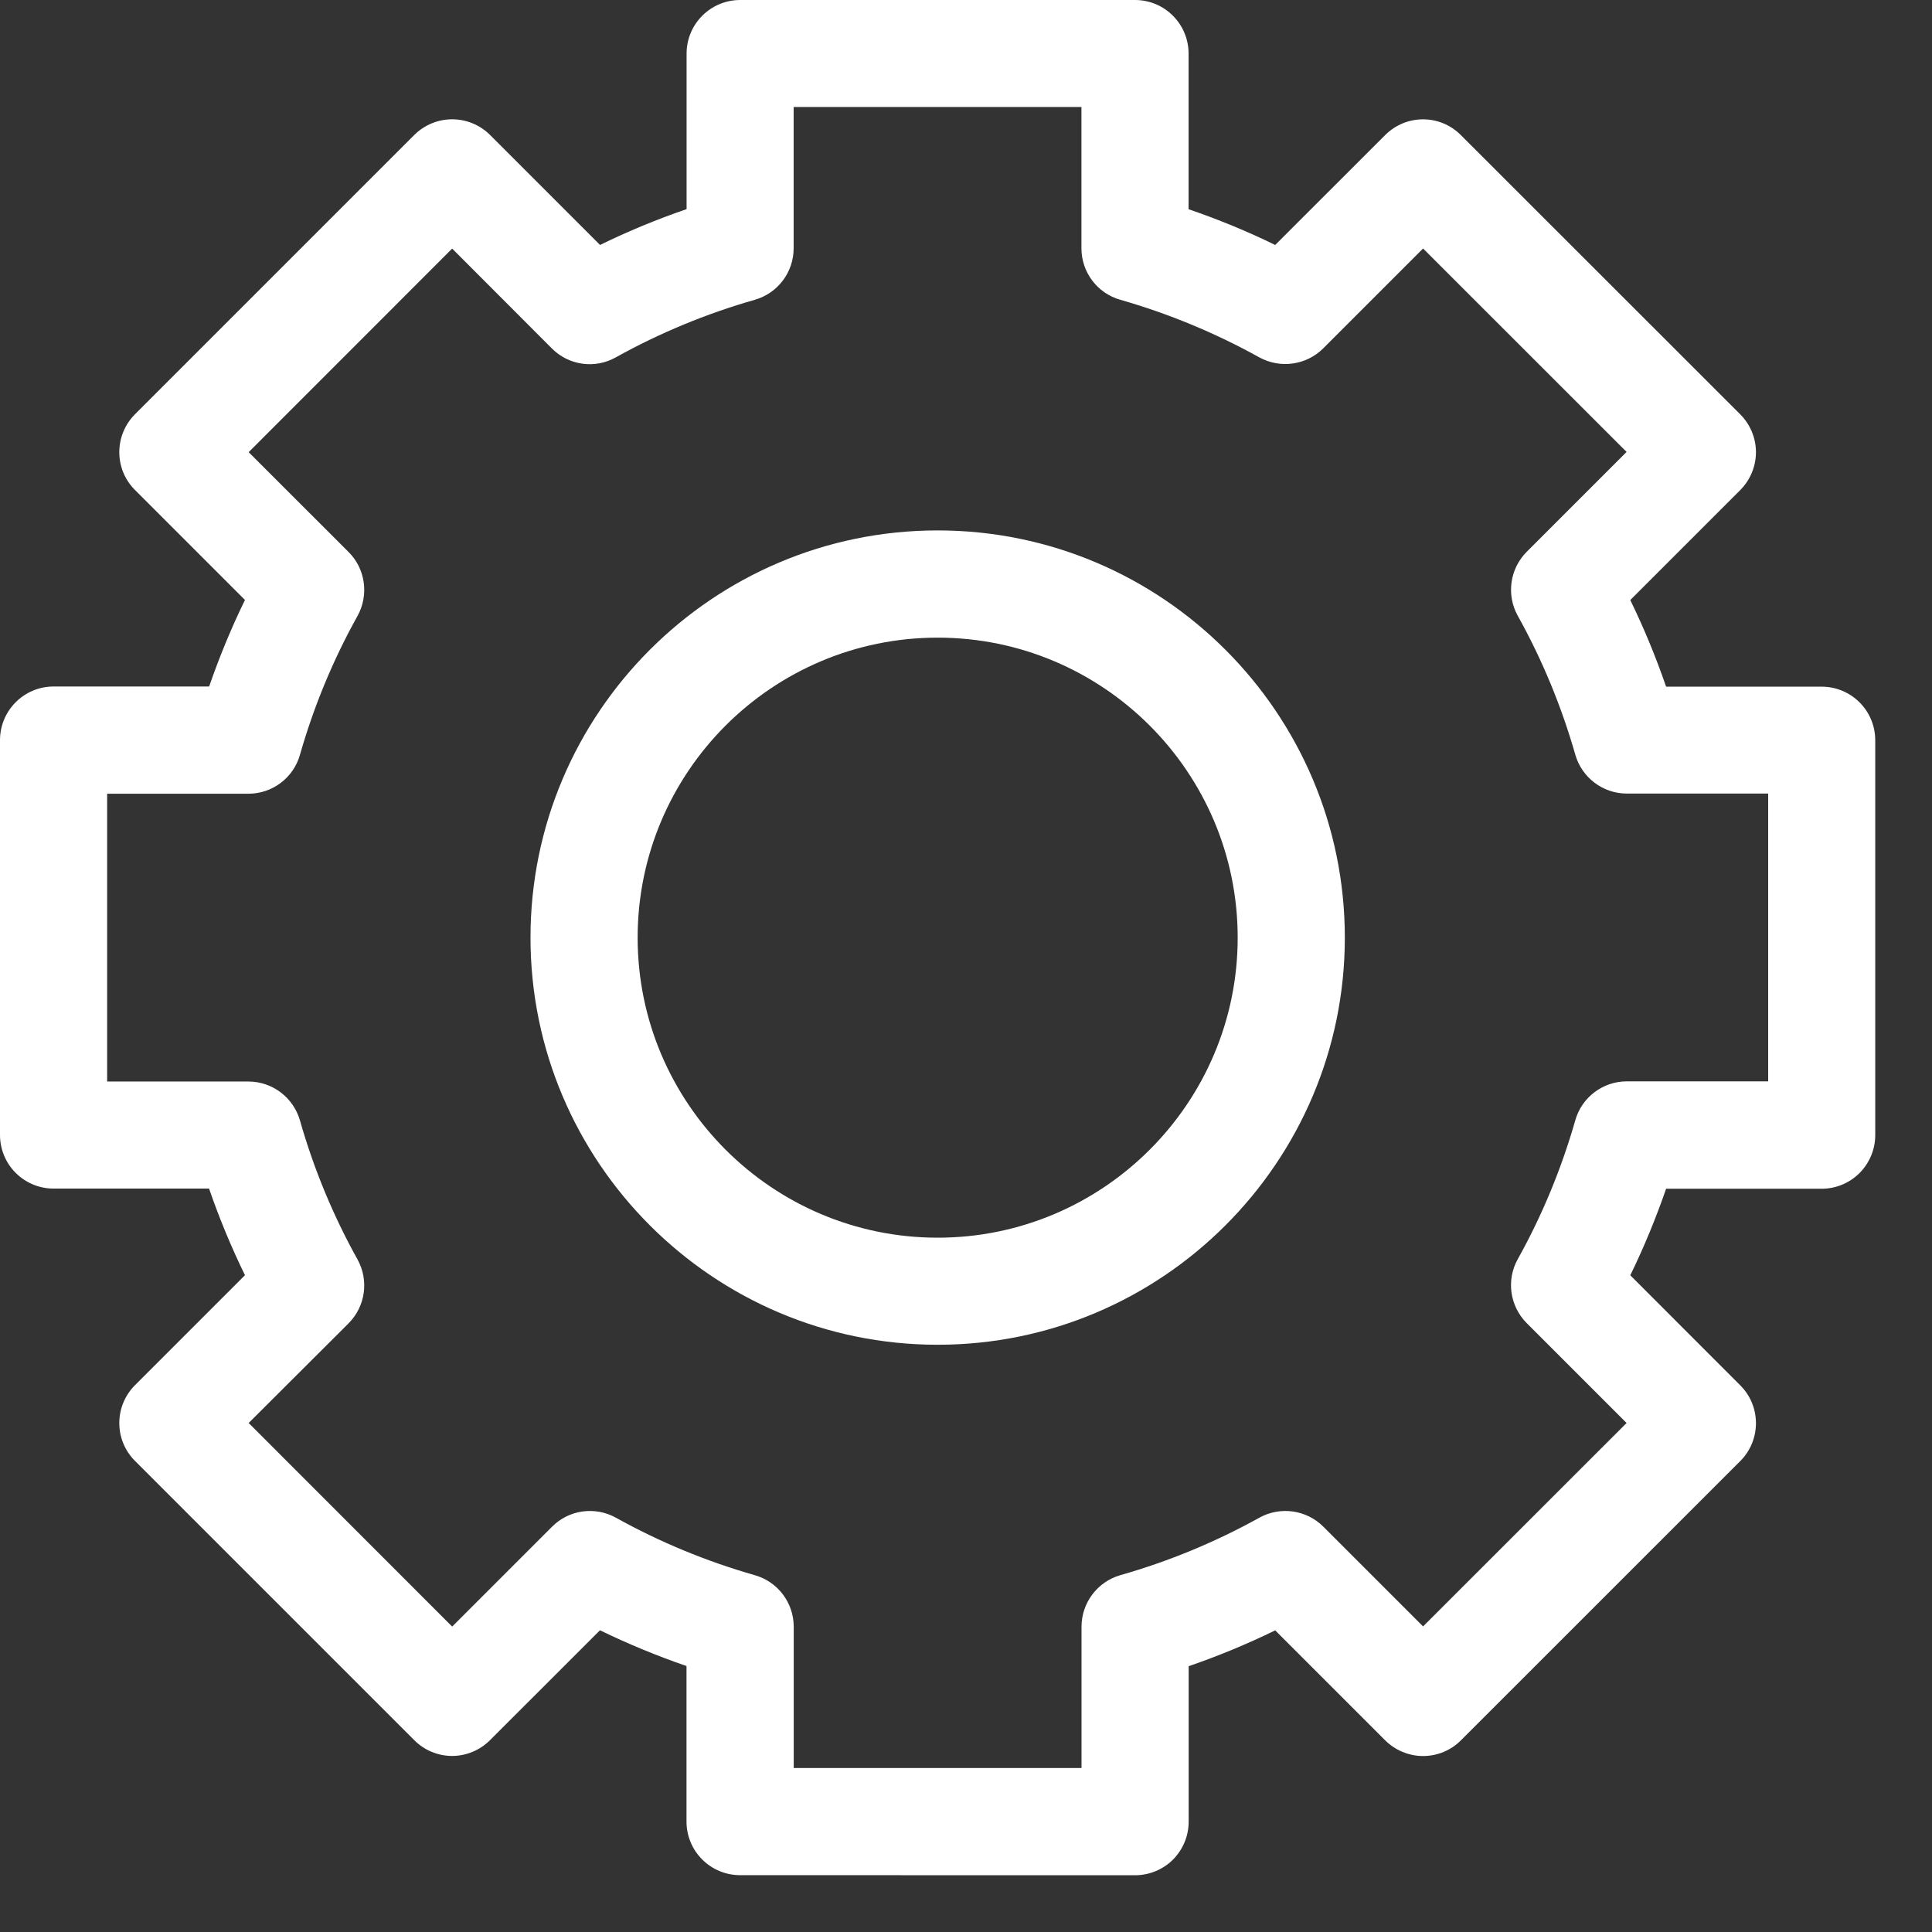 <?xml version="1.0" encoding="UTF-8" standalone="no"?>
<svg width="24px" height="24px" viewBox="0 0 24 24" version="1.1" xmlns="http://www.w3.org/2000/svg" xmlns:xlink="http://www.w3.org/1999/xlink">
    <rect x="0" y="0" width="24" height="24" fill="#333333" stroke="none"/>
    <!-- Generator: sketchtool 3.8.1 (29687) - http://www.bohemiancoding.com/sketch -->
    <title>E5D14BE4-5122-4A13-A5FE-FAF544503C2E</title>
    <desc>Created with sketchtool.</desc>
    <defs></defs>
    <g id="Page-1" stroke="none" stroke-width="1" fill="none" fill-rule="evenodd">
        <g id="1" transform="translate(-16, -396)" fill="#FFFFFF">
            <g id="Side-Header" transform="translate(0, -10)">
                <g id="Settings-Icon" transform="translate(16, 406)">
                    <path d="M14.1,23.295 L14.1,23.295 L9.194,23.294 C8.827,23.294 8.528,22.997 8.528,22.628 L8.528,20.696 C8.161,20.57 7.801,20.421 7.453,20.252 L6.087,21.617 C5.962,21.742 5.792,21.813 5.616,21.813 L5.616,21.813 C5.44,21.813 5.27,21.742 5.146,21.617 L1.677,18.148 C1.417,17.888 1.417,17.468 1.677,17.207 L3.043,15.841 C2.873,15.493 2.724,15.133 2.597,14.765 L0.665,14.765 C0.489,14.765 0.32,14.695 0.195,14.57 C0.07,14.446 0,14.275 0,14.1 L0,9.194 C0,8.827 0.298,8.528 0.666,8.528 L2.598,8.528 C2.725,8.161 2.873,7.801 3.043,7.453 L1.677,6.087 C1.552,5.963 1.482,5.794 1.482,5.617 C1.482,5.441 1.552,5.271 1.677,5.146 L5.146,1.677 C5.271,1.552 5.441,1.482 5.617,1.482 L5.617,1.482 C5.793,1.482 5.963,1.552 6.088,1.677 L7.454,3.043 C7.801,2.873 8.161,2.724 8.529,2.598 L8.529,0.666 C8.529,0.298 8.827,0 9.195,0 L14.1,0 C14.467,0 14.765,0.298 14.765,0.666 L14.765,2.599 C15.133,2.725 15.493,2.873 15.841,3.043 L17.207,1.678 C17.468,1.417 17.888,1.417 18.148,1.679 L21.618,5.147 C21.742,5.272 21.813,5.441 21.813,5.617 C21.813,5.794 21.742,5.963 21.618,6.088 L20.252,7.454 C20.422,7.803 20.57,8.162 20.697,8.53 L22.629,8.53 C22.997,8.53 23.295,8.828 23.295,9.196 L23.295,14.101 C23.295,14.278 23.224,14.447 23.1,14.572 C22.975,14.697 22.805,14.767 22.629,14.767 L22.629,14.767 L20.697,14.767 C20.57,15.134 20.422,15.494 20.252,15.842 L21.618,17.209 C21.878,17.468 21.878,17.89 21.618,18.15 L18.148,21.619 C18.024,21.744 17.855,21.814 17.678,21.814 L17.678,21.814 C17.502,21.814 17.332,21.743 17.207,21.619 L15.841,20.253 C15.493,20.423 15.133,20.572 14.766,20.698 L14.766,22.631 C14.766,22.807 14.695,22.976 14.571,23.101 C14.447,23.224 14.278,23.295 14.1,23.295 L14.1,23.295 Z M9.86,21.963 L13.435,21.963 L13.435,20.208 C13.435,19.911 13.632,19.649 13.918,19.567 C14.518,19.396 15.099,19.156 15.643,18.854 C15.904,18.709 16.228,18.755 16.438,18.964 L17.678,20.204 L20.206,17.677 L18.965,16.436 C18.756,16.226 18.709,15.902 18.854,15.642 C19.157,15.098 19.397,14.518 19.569,13.916 C19.65,13.63 19.912,13.433 20.209,13.433 L20.209,13.433 L21.965,13.433 L21.965,9.858 L20.209,9.858 C19.912,9.858 19.651,9.661 19.569,9.375 C19.397,8.773 19.157,8.193 18.854,7.649 C18.71,7.389 18.756,7.065 18.965,6.855 L20.206,5.614 L17.678,3.087 L16.438,4.327 C16.228,4.537 15.904,4.582 15.643,4.439 C15.099,4.137 14.518,3.896 13.917,3.724 C13.631,3.643 13.434,3.382 13.434,3.084 L13.434,1.329 L9.859,1.329 L9.859,3.084 C9.859,3.382 9.662,3.642 9.377,3.724 C8.774,3.896 8.193,4.137 7.65,4.439 C7.392,4.585 7.067,4.54 6.857,4.33 L5.617,3.088 L3.089,5.617 L4.33,6.857 C4.54,7.066 4.585,7.391 4.441,7.652 C4.138,8.195 3.898,8.775 3.726,9.377 C3.645,9.663 3.383,9.86 3.086,9.86 L1.331,9.86 L1.331,13.435 L3.086,13.435 C3.383,13.435 3.644,13.633 3.726,13.918 C3.898,14.521 4.138,15.101 4.441,15.645 C4.585,15.905 4.54,16.228 4.33,16.439 L3.089,17.677 L5.617,20.206 L6.858,18.965 C7.067,18.755 7.391,18.709 7.652,18.854 C8.195,19.156 8.776,19.396 9.378,19.568 C9.664,19.65 9.86,19.911 9.86,20.209 L9.86,21.963 L9.86,21.963 Z" id="Shape"></path>
                    <path d="M11.648,16.705 C8.858,16.705 6.59,14.436 6.59,11.647 C6.59,8.857 8.858,6.589 11.648,6.589 C14.437,6.589 16.706,8.857 16.706,11.647 C16.706,14.436 14.437,16.705 11.648,16.705 L11.648,16.705 Z M11.648,7.921 C9.592,7.921 7.921,9.592 7.921,11.648 C7.921,13.703 9.592,15.375 11.648,15.375 C13.703,15.375 15.375,13.703 15.375,11.648 C15.375,9.592 13.703,7.921 11.648,7.921 L11.648,7.921 Z" id="Shape"></path>
                </g>
            </g>
        </g>
    </g>
</svg>